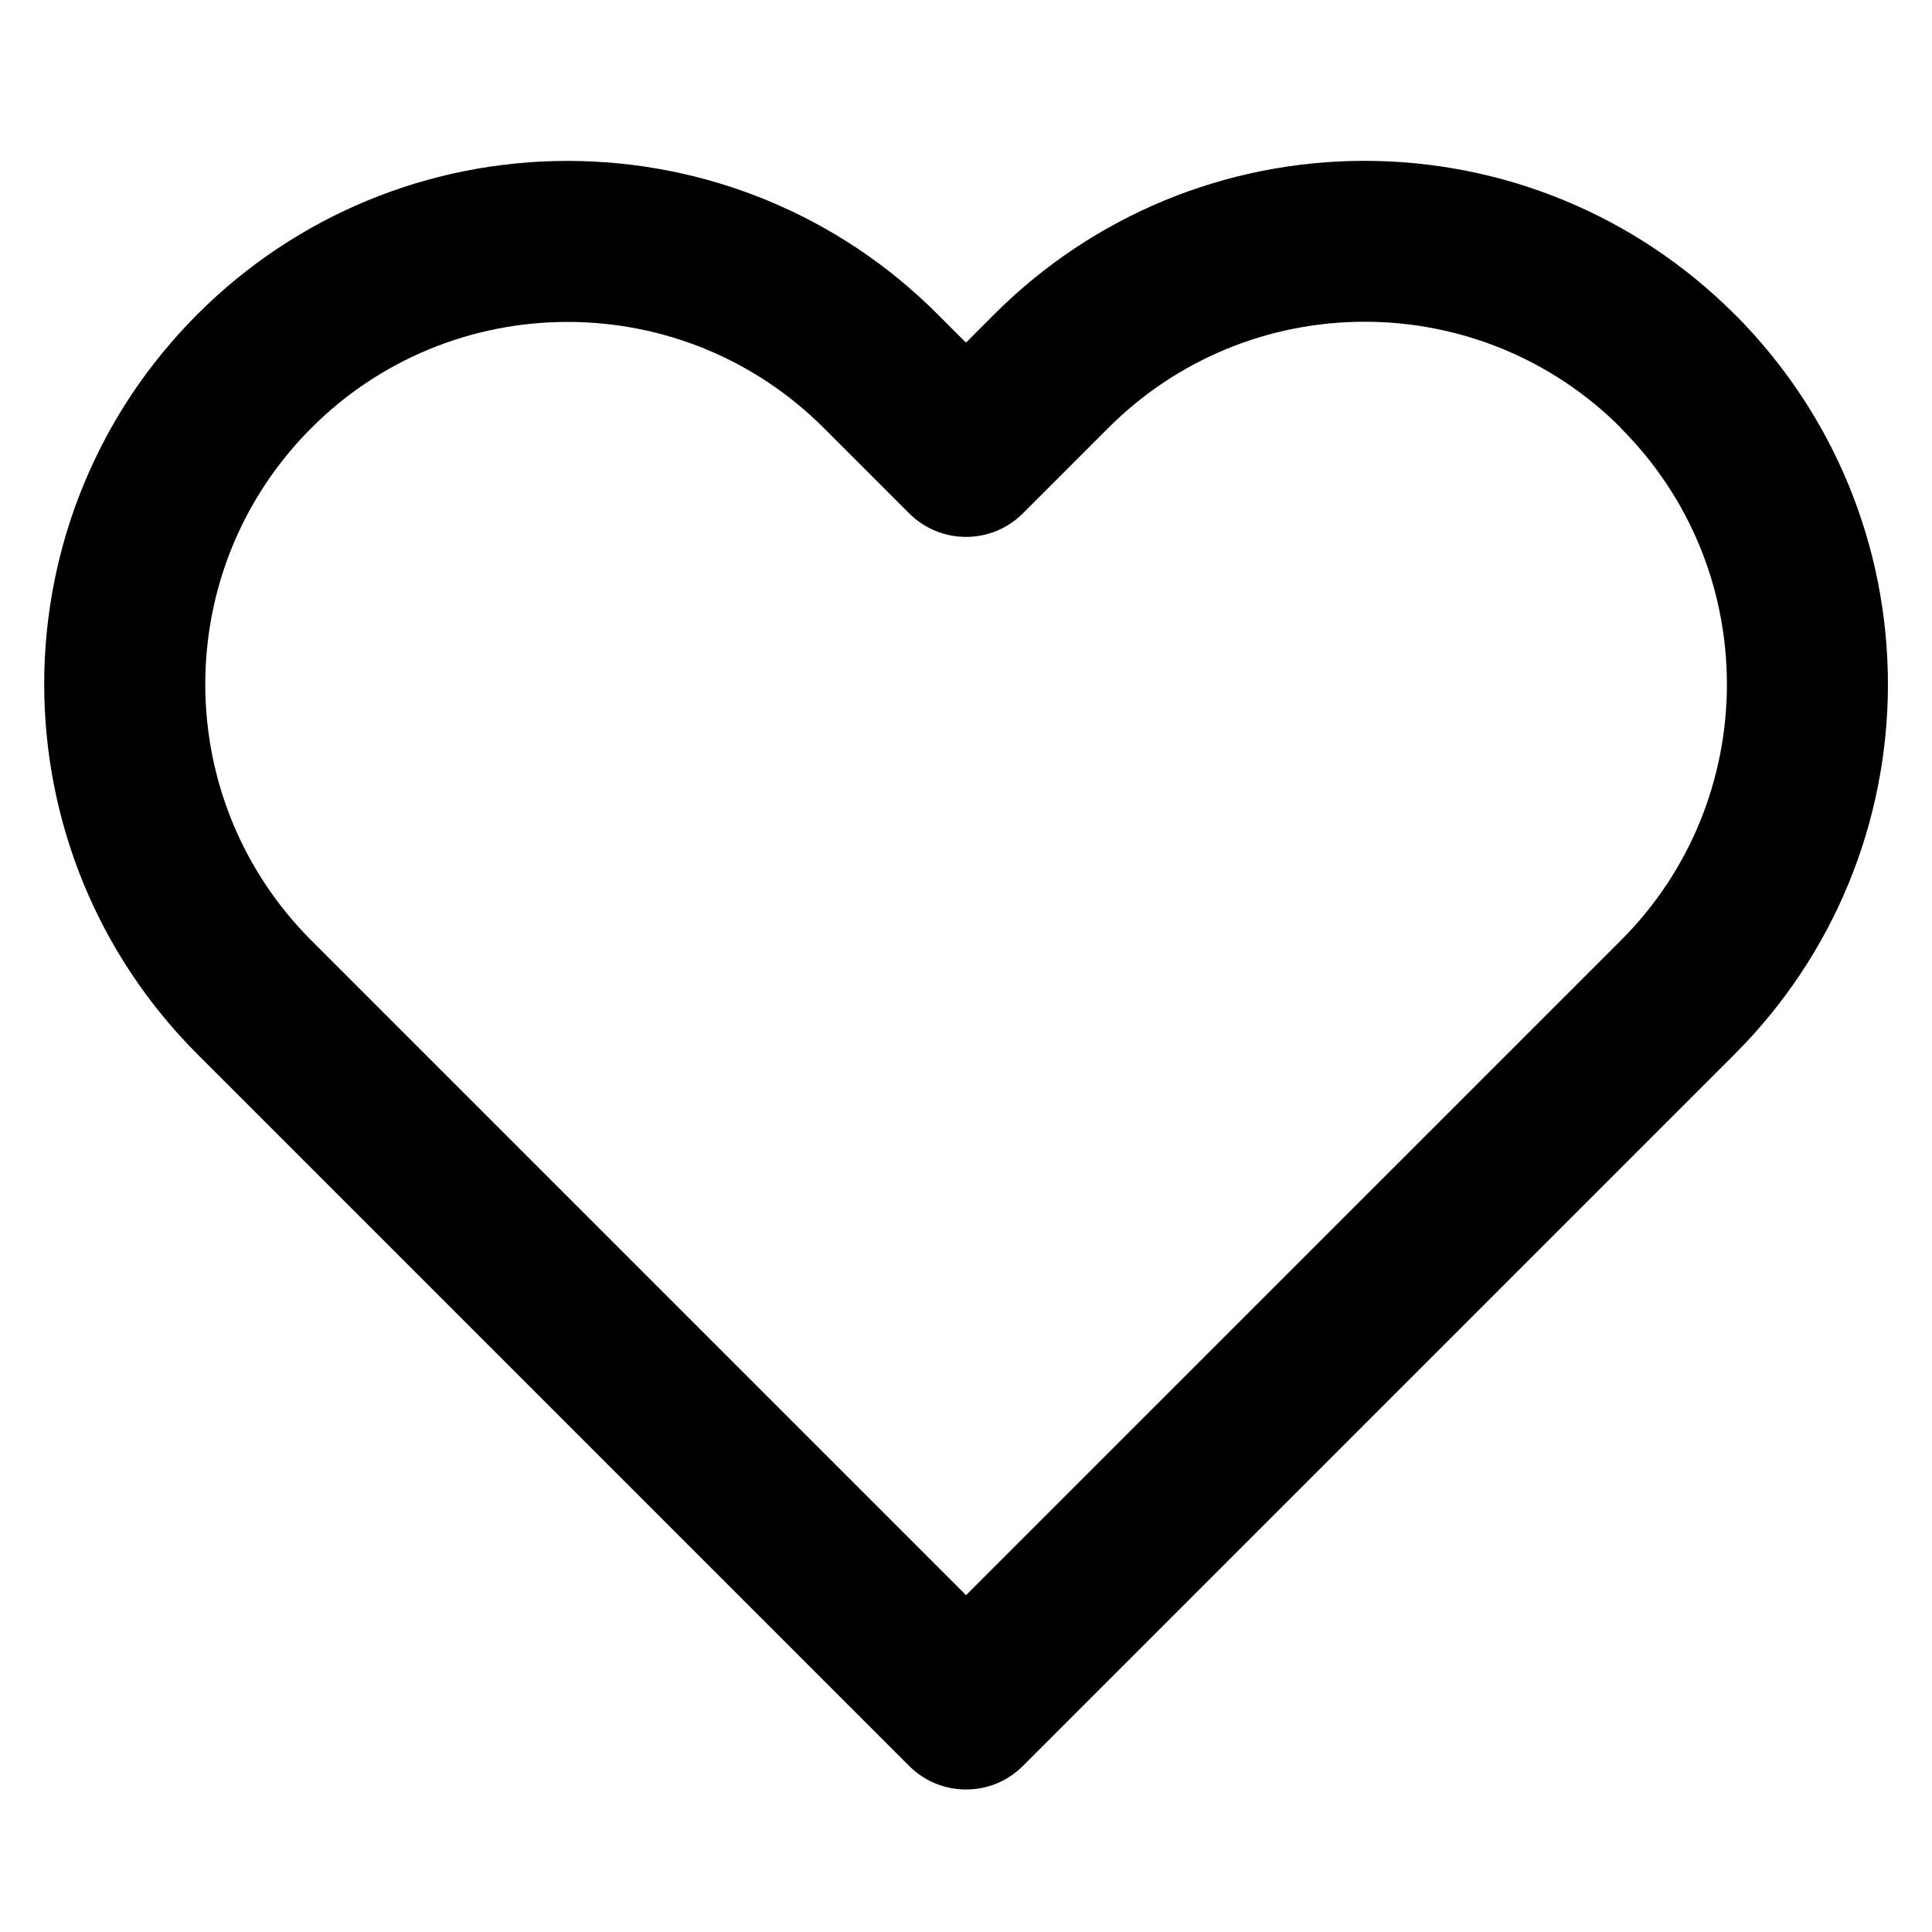 <!-- Generated by IcoMoon.io -->
<svg version="1.1" xmlns="http://www.w3.org/2000/svg" width="32" height="32" viewBox="0 0 32 32">
<title>heart</title>
<path d="M26.844 7.089c0.579 0.579 1.012 1.241 1.303 1.945 0.304 0.733 0.456 1.516 0.456 2.3s-0.153 1.567-0.456 2.3c-0.292 0.705-0.725 1.367-1.301 1.943l-10.845 10.844-10.844-10.844c-0.576-0.576-1.009-1.239-1.301-1.944-0.304-0.733-0.456-1.516-0.456-2.3s0.152-1.567 0.456-2.3c0.292-0.705 0.725-1.367 1.301-1.944s1.239-1.009 1.944-1.301c0.733-0.304 1.516-0.456 2.3-0.456s1.567 0.152 2.3 0.456c0.705 0.292 1.367 0.725 1.944 1.301l1.413 1.413c0.521 0.521 1.365 0.521 1.885 0l1.416-1.416c0.576-0.576 1.239-1.009 1.944-1.301 0.733-0.304 1.516-0.456 2.3-0.456s1.567 0.153 2.3 0.456c0.705 0.292 1.367 0.725 1.943 1.301zM28.729 5.204c-0.828-0.828-1.785-1.456-2.808-1.88-1.061-0.44-2.191-0.66-3.32-0.66s-2.259 0.219-3.32 0.659c-1.023 0.424-1.98 1.051-2.809 1.879l-0.472 0.473-0.471-0.471c-0.828-0.828-1.785-1.456-2.809-1.88-1.061-0.44-2.192-0.659-3.32-0.659s-2.259 0.219-3.32 0.659c-1.023 0.424-1.98 1.051-2.809 1.88s-1.456 1.785-1.88 2.809c-0.44 1.061-0.659 2.191-0.659 3.32s0.22 2.259 0.659 3.32c0.424 1.023 1.051 1.98 1.88 2.809l11.787 11.787c0.521 0.521 1.365 0.521 1.885 0l11.787-11.787c0.828-0.828 1.456-1.785 1.88-2.808 0.44-1.061 0.66-2.191 0.66-3.32s-0.219-2.259-0.659-3.32c-0.424-1.023-1.051-1.98-1.881-2.811z"></path>
</svg>
